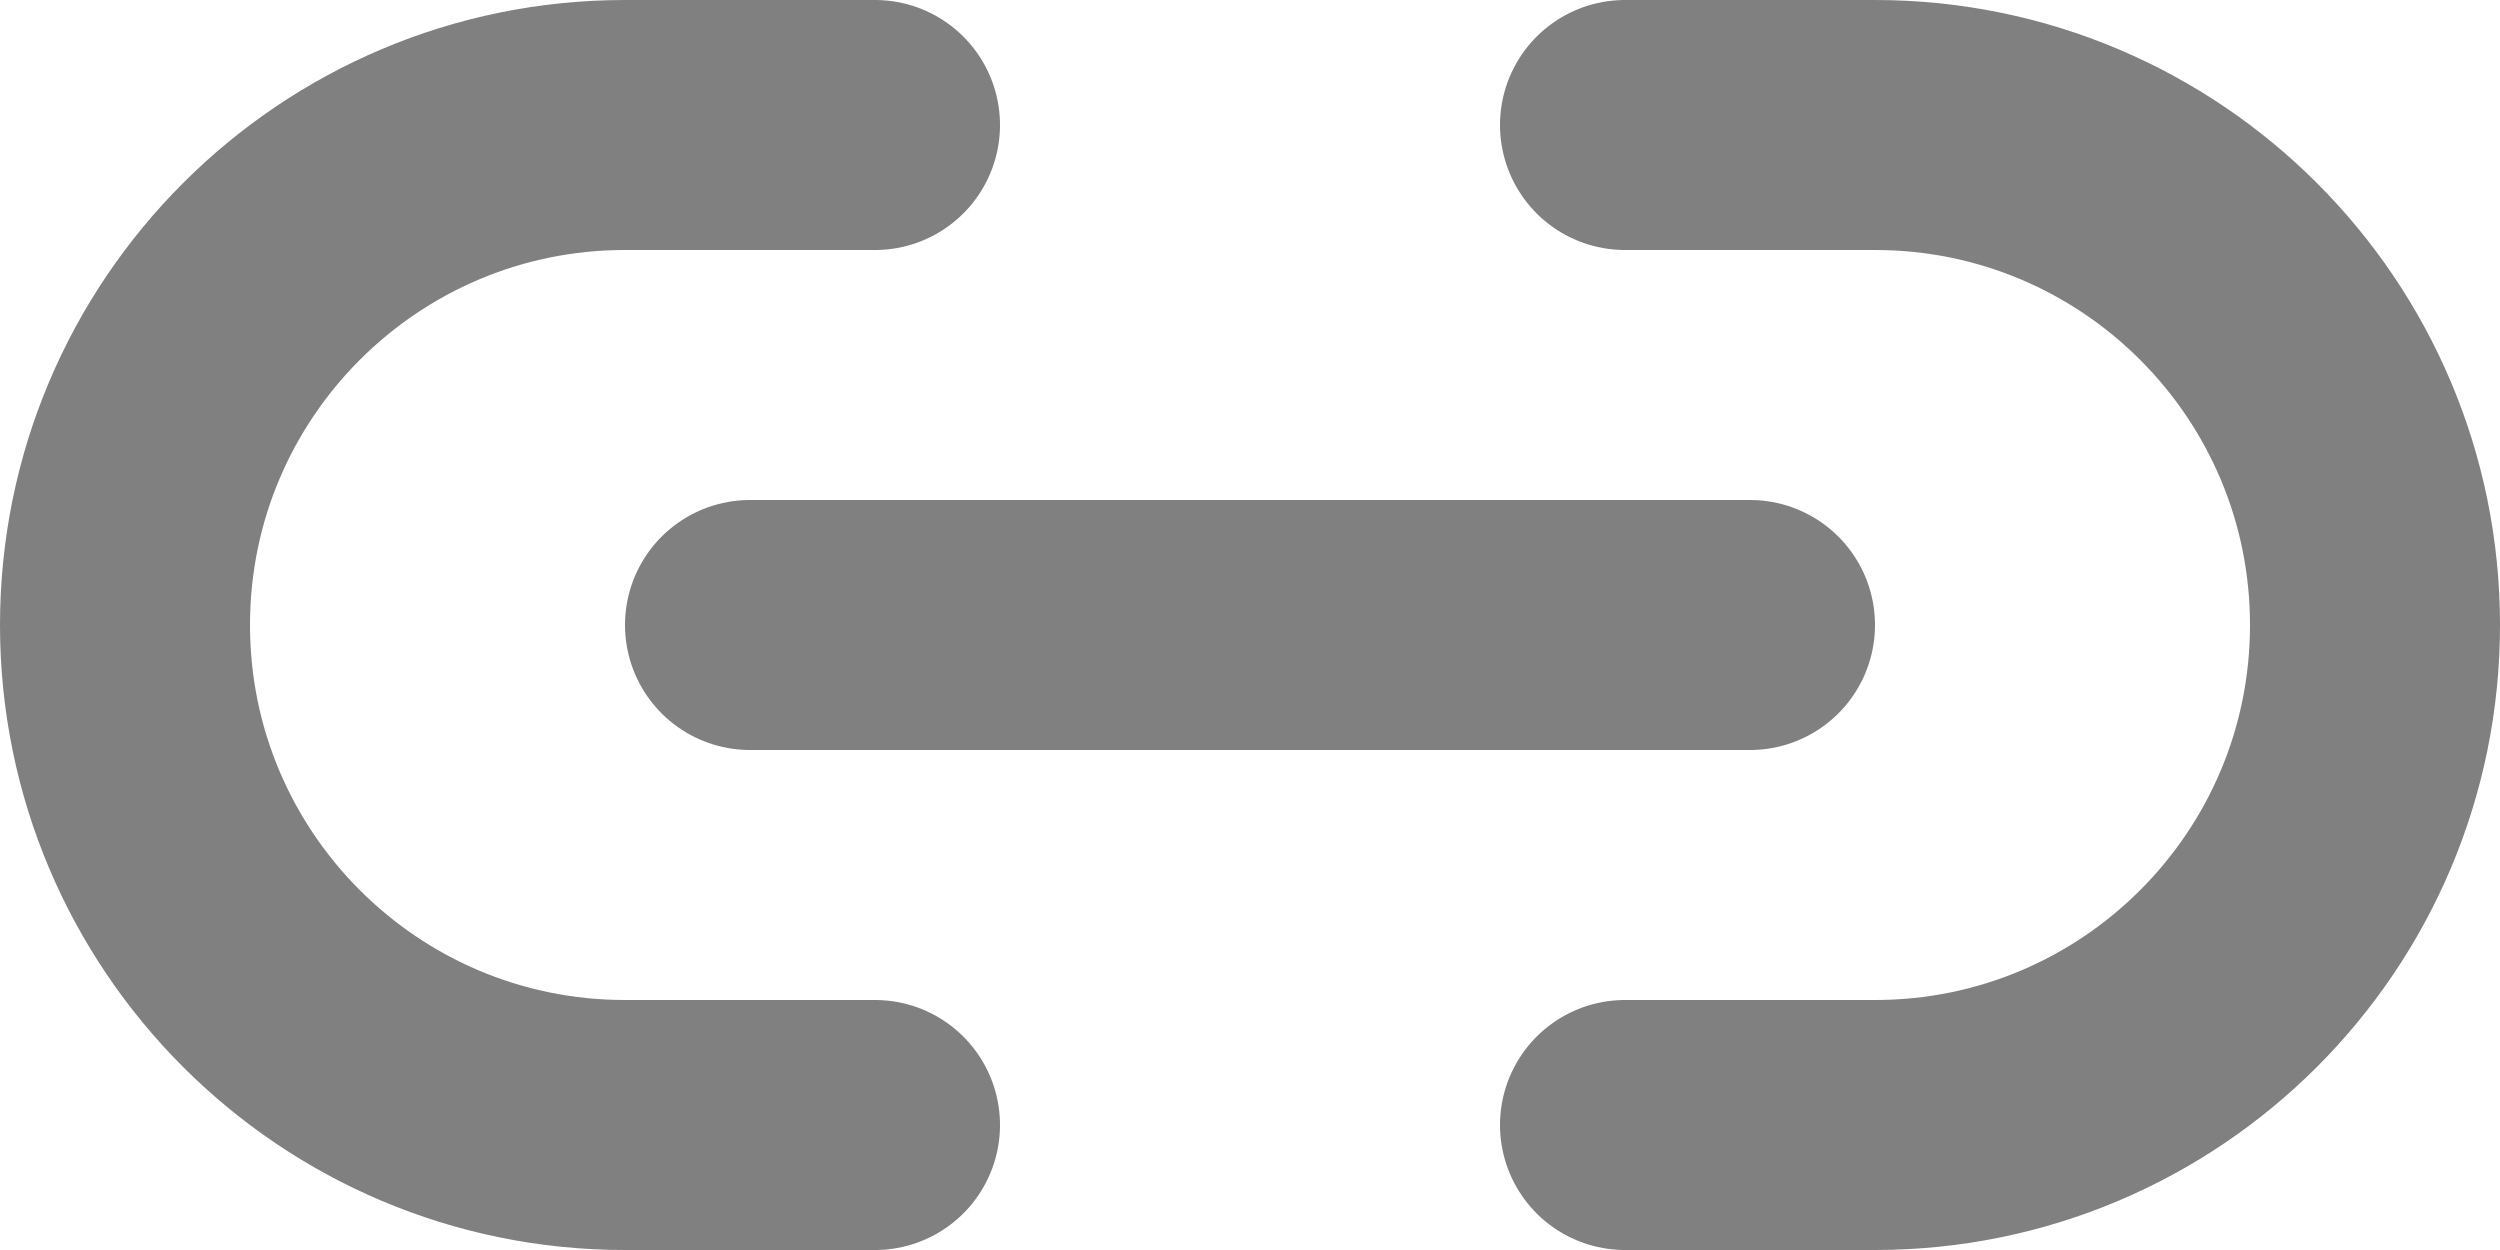 <svg width="20" height="10" viewBox="0 0 20 10" fill="none" xmlns="http://www.w3.org/2000/svg">
<path d="M6 5H14M13 1H15C17.209 1 19 2.791 19 5C19 7.209 17.209 9 15 9H13M7 1H5C2.791 1 1 2.791 1 5C1 7.209 2.791 9 5 9H7" stroke="#808080" stroke-width="2" stroke-linecap="round" stroke-linejoin="round"/>
</svg>
